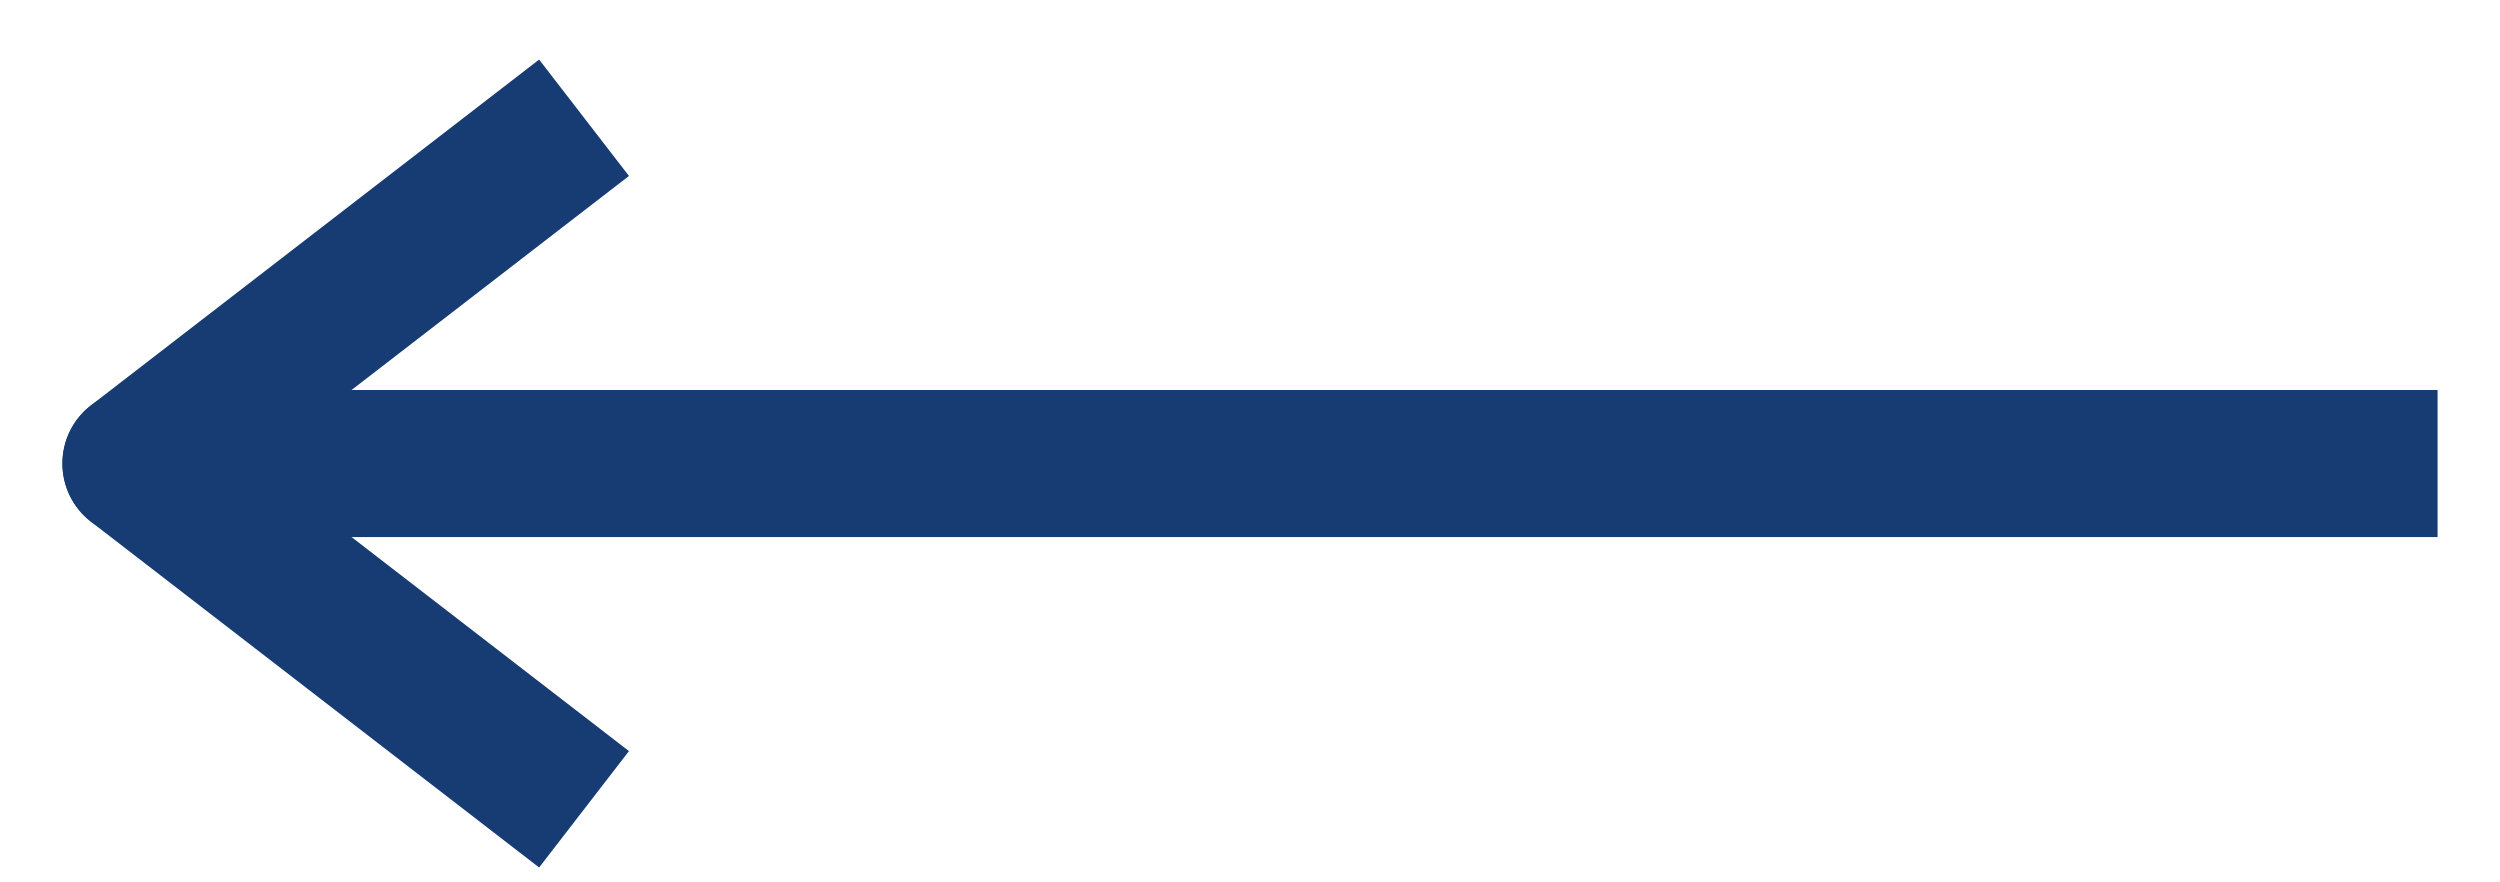 <svg width="34" height="12" viewBox="0 0 34 12" fill="none" xmlns="http://www.w3.org/2000/svg">
<path fill-rule="evenodd" clip-rule="evenodd" d="M0.849 6.304C0.849 5.752 1.296 5.304 1.849 5.304H33.151V7.304H1.849C1.296 7.304 0.849 6.856 0.849 6.304Z" fill="#173C73"/>
<path fill-rule="evenodd" clip-rule="evenodd" d="M8.554 2.393L3.485 6.304L8.554 10.215L7.332 11.798L1.238 7.096C0.992 6.906 0.849 6.614 0.849 6.304C0.849 5.994 0.992 5.702 1.238 5.512L7.332 0.81L8.554 2.393Z" fill="#173C73"/>
</svg>

